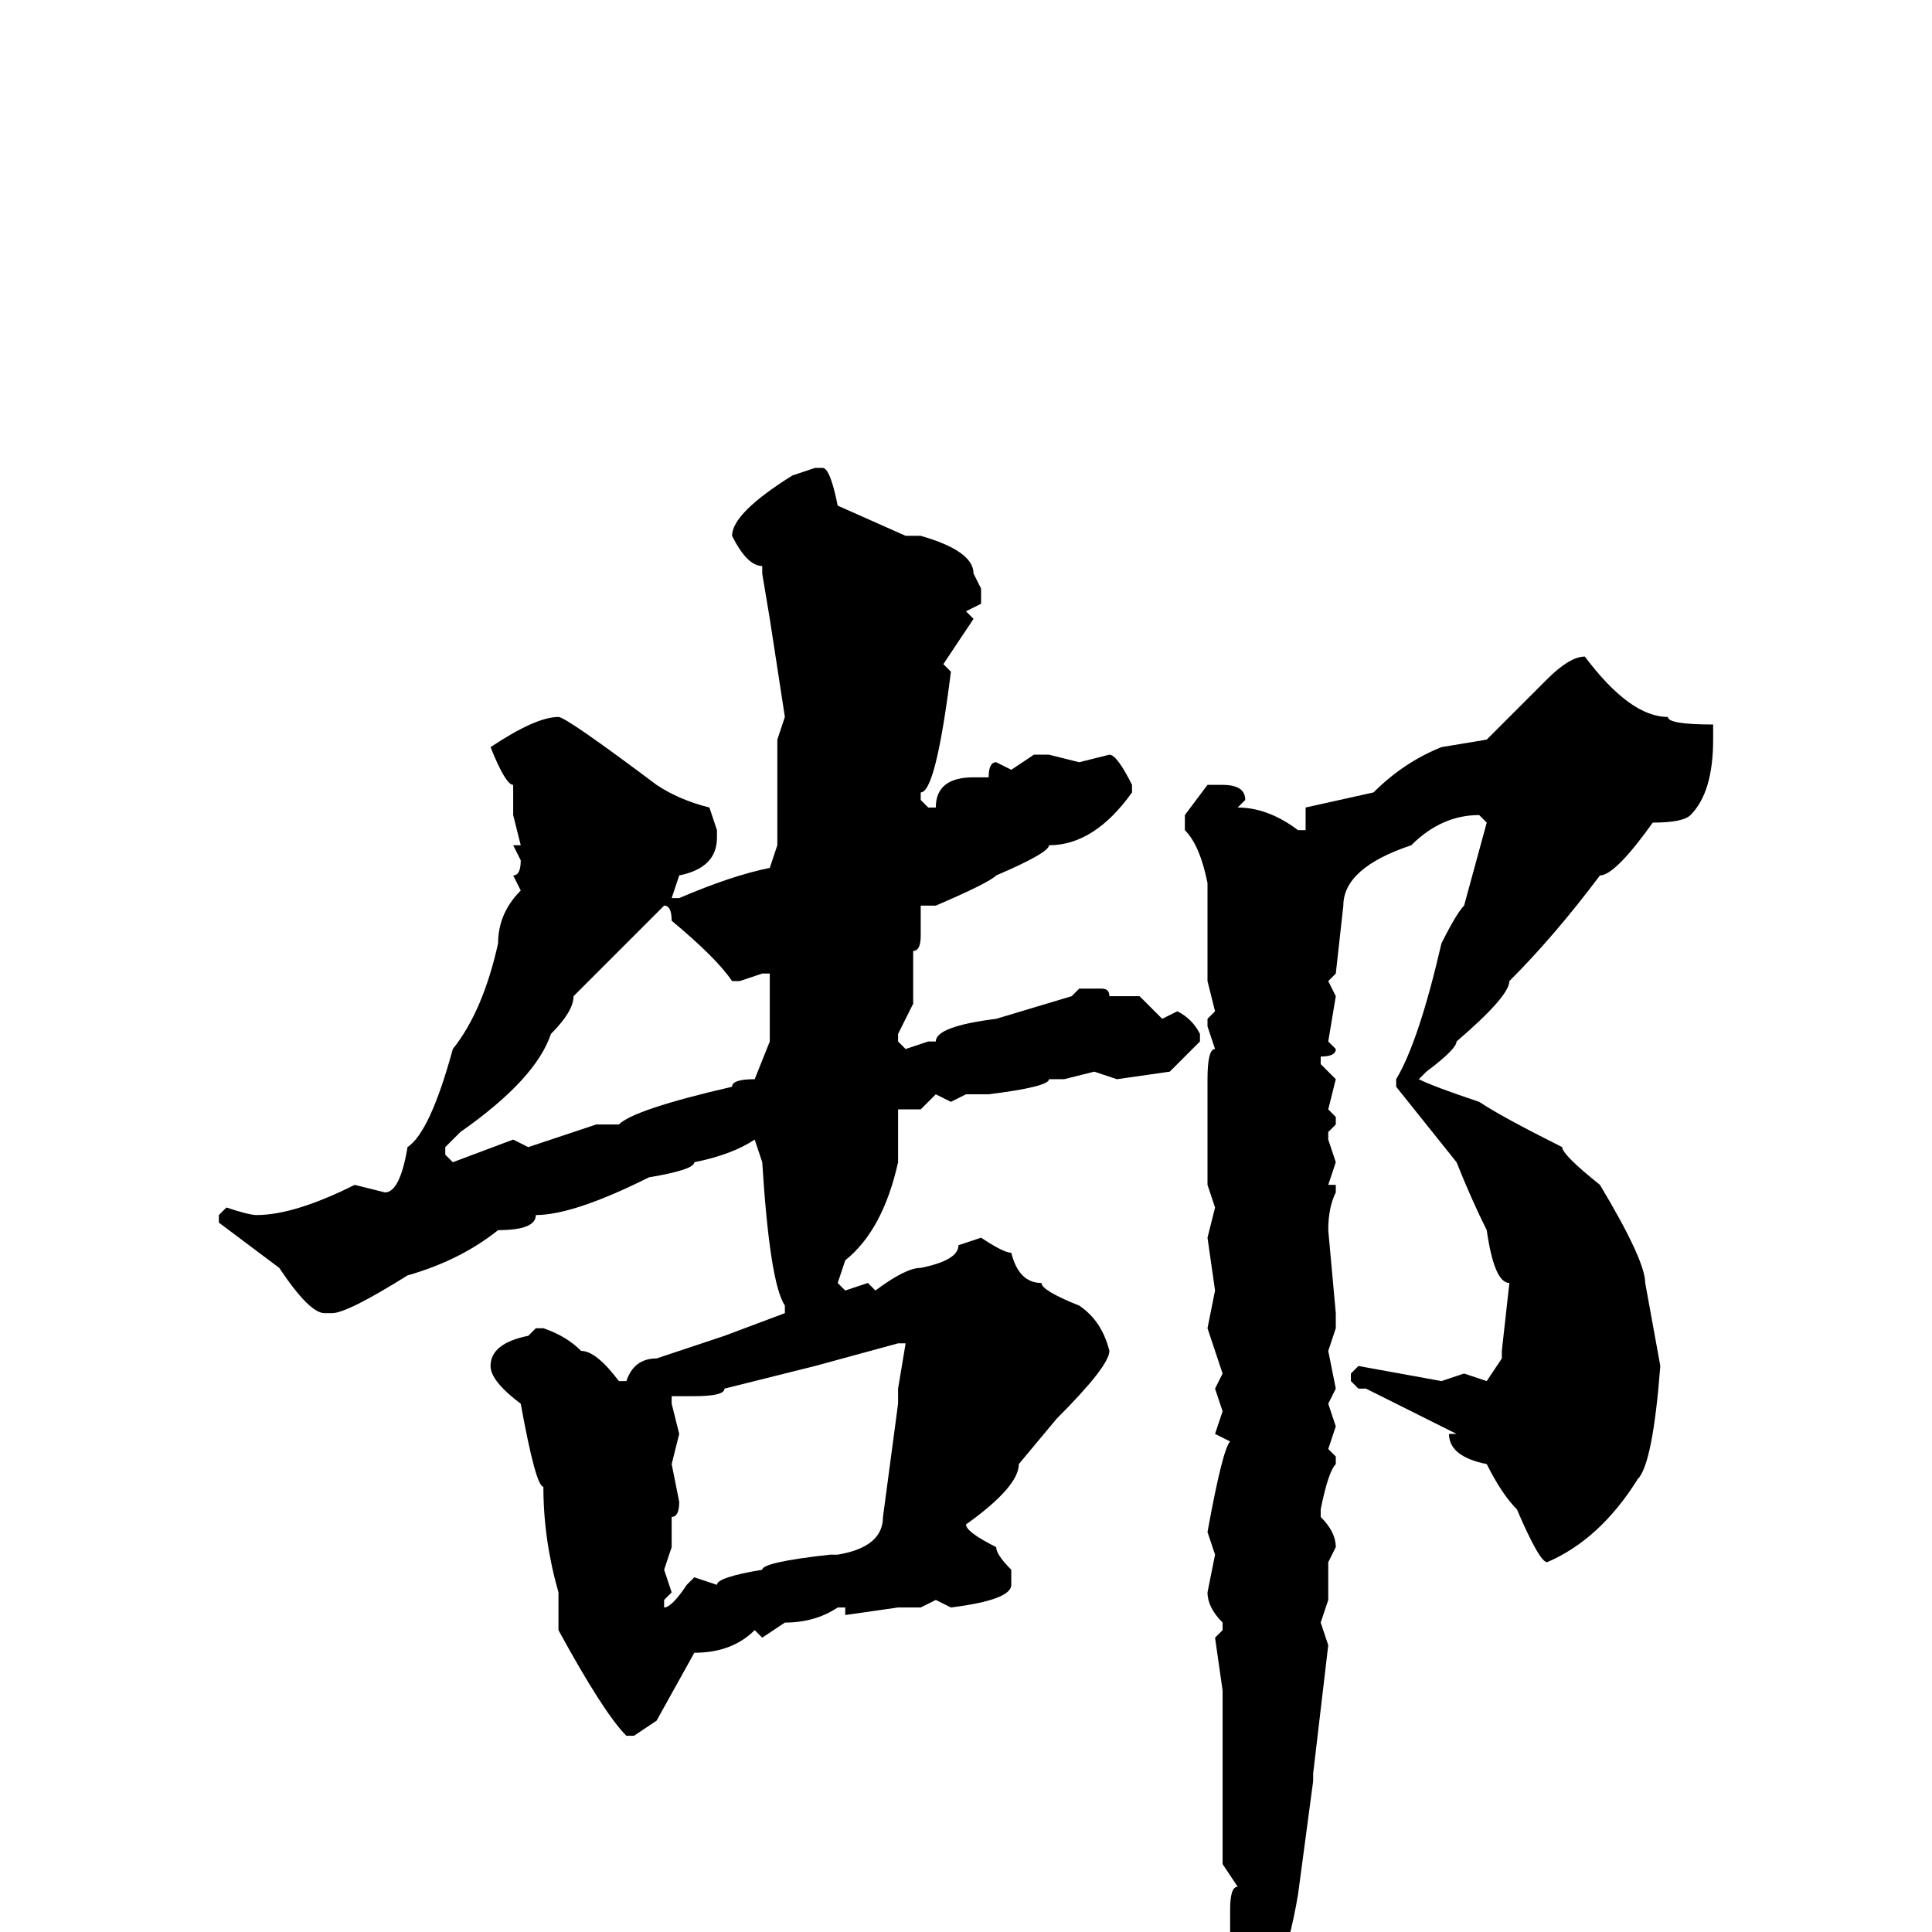 <svg xmlns="http://www.w3.org/2000/svg" viewBox="0 -256 256 256">
	<path fill="#000000" d="M108 -194H109Q110 -194 111 -189L120 -185H122Q129 -183 129 -180L130 -178V-176L128 -175L129 -174L125 -168L126 -167Q124 -151 122 -151V-150L123 -149H124Q124 -153 129 -153H131Q131 -155 132 -155L134 -154L137 -156H139L143 -155L147 -156Q148 -156 150 -152V-151Q145 -144 139 -144Q139 -143 132 -140Q131 -139 124 -136H122V-132Q122 -130 121 -130V-125V-123L119 -119V-118L120 -117L123 -118H124Q124 -120 132 -121L142 -124L143 -125H146Q147 -125 147 -124H151L154 -121L156 -122Q158 -121 159 -119V-118L155 -114L148 -113L145 -114L141 -113H139Q139 -112 131 -111H130H128L126 -110L124 -111L122 -109H120H119V-102Q117 -93 112 -89L111 -86L112 -85L115 -86L116 -85Q120 -88 122 -88Q127 -89 127 -91L130 -92Q133 -90 134 -90Q135 -86 138 -86Q138 -85 143 -83Q146 -81 147 -77Q147 -75 140 -68L135 -62Q135 -59 128 -54Q128 -53 132 -51Q132 -50 134 -48V-46Q134 -44 126 -43L124 -44L122 -43H119L112 -42V-43H111Q108 -41 104 -41L101 -39L100 -40Q97 -37 92 -37L87 -28L84 -26H83Q80 -29 74 -40V-45Q72 -52 72 -59Q71 -59 69 -70Q65 -73 65 -75Q65 -78 70 -79L71 -80H72Q75 -79 77 -77Q79 -77 82 -73H83Q84 -76 87 -76L96 -79L104 -82V-83Q102 -86 101 -102L100 -105Q97 -103 92 -102Q92 -101 86 -100Q76 -95 71 -95Q71 -93 66 -93Q61 -89 54 -87Q46 -82 44 -82H43Q41 -82 37 -88L29 -94V-95L30 -96Q33 -95 34 -95Q39 -95 47 -99L51 -98Q53 -98 54 -104Q57 -106 60 -117Q64 -122 66 -131Q66 -135 69 -138L68 -140Q69 -140 69 -142L68 -144H69L68 -148V-152Q67 -152 65 -157Q71 -161 74 -161Q75 -161 87 -152Q90 -150 94 -149L95 -146V-145Q95 -141 90 -140L89 -137H90Q97 -140 102 -141L103 -144V-145V-149V-154V-158L104 -161L102 -174L101 -180V-181Q99 -181 97 -185Q97 -188 105 -193ZM210 -169Q216 -161 221 -161Q221 -160 227 -160V-158Q227 -151 224 -148Q223 -147 219 -147Q214 -140 212 -140Q206 -132 200 -126Q200 -124 193 -118Q193 -117 189 -114L188 -113Q190 -112 196 -110Q199 -108 207 -104Q207 -103 212 -99Q218 -89 218 -86L220 -75Q219 -62 217 -60Q212 -52 205 -49Q204 -49 201 -56Q199 -58 197 -62Q192 -63 192 -66H193L181 -72H180L179 -73V-74L180 -75L191 -73L194 -74L197 -73L199 -76V-77L200 -86Q198 -86 197 -93Q195 -97 193 -102L185 -112V-113Q188 -118 191 -131Q193 -135 194 -136L197 -147L196 -148Q191 -148 187 -144Q178 -141 178 -136L177 -127L176 -126L177 -124L176 -118L177 -117Q177 -116 175 -116V-115L177 -113L176 -109L177 -108V-107L176 -106V-105L177 -102L176 -99H177V-98Q176 -96 176 -93L177 -82V-81V-80L176 -77L177 -72L176 -70L177 -67L176 -64L177 -63V-62Q176 -61 175 -56V-55Q177 -53 177 -51L176 -49V-44L175 -41L176 -38L174 -21V-20L172 -5Q170 7 164 18H163L162 17Q162 9 163 9V3V1V-1V-3Q163 -6 164 -6L162 -9V-28V-31V-32L161 -39L162 -40V-41Q160 -43 160 -45L161 -50L160 -53Q162 -64 163 -65L161 -66L162 -69L161 -72L162 -74L160 -80L161 -85L160 -92L161 -96L160 -99V-104V-105V-113Q160 -117 161 -117L160 -120V-121L161 -122L160 -126V-139Q159 -144 157 -146V-148L160 -152H162Q165 -152 165 -150L164 -149Q168 -149 172 -146H173V-149L182 -151Q186 -155 191 -157L197 -158L205 -166Q208 -169 210 -169ZM59 -104V-103L60 -102L68 -105L70 -104L79 -107H82Q84 -109 97 -112Q97 -113 100 -113L102 -118V-124V-127H101L98 -126H97Q95 -129 89 -134Q89 -136 88 -136L76 -124Q76 -122 73 -119Q71 -113 61 -106ZM92 -71H90H89V-70L90 -66L89 -62L90 -57Q90 -55 89 -55V-54V-51L88 -48L89 -45L88 -44V-43Q89 -43 91 -46L92 -47L95 -46Q95 -47 101 -48Q101 -49 110 -50H111Q117 -51 117 -55L119 -70V-72L120 -78H119L108 -75L96 -72Q96 -71 92 -71Z"/>
</svg>